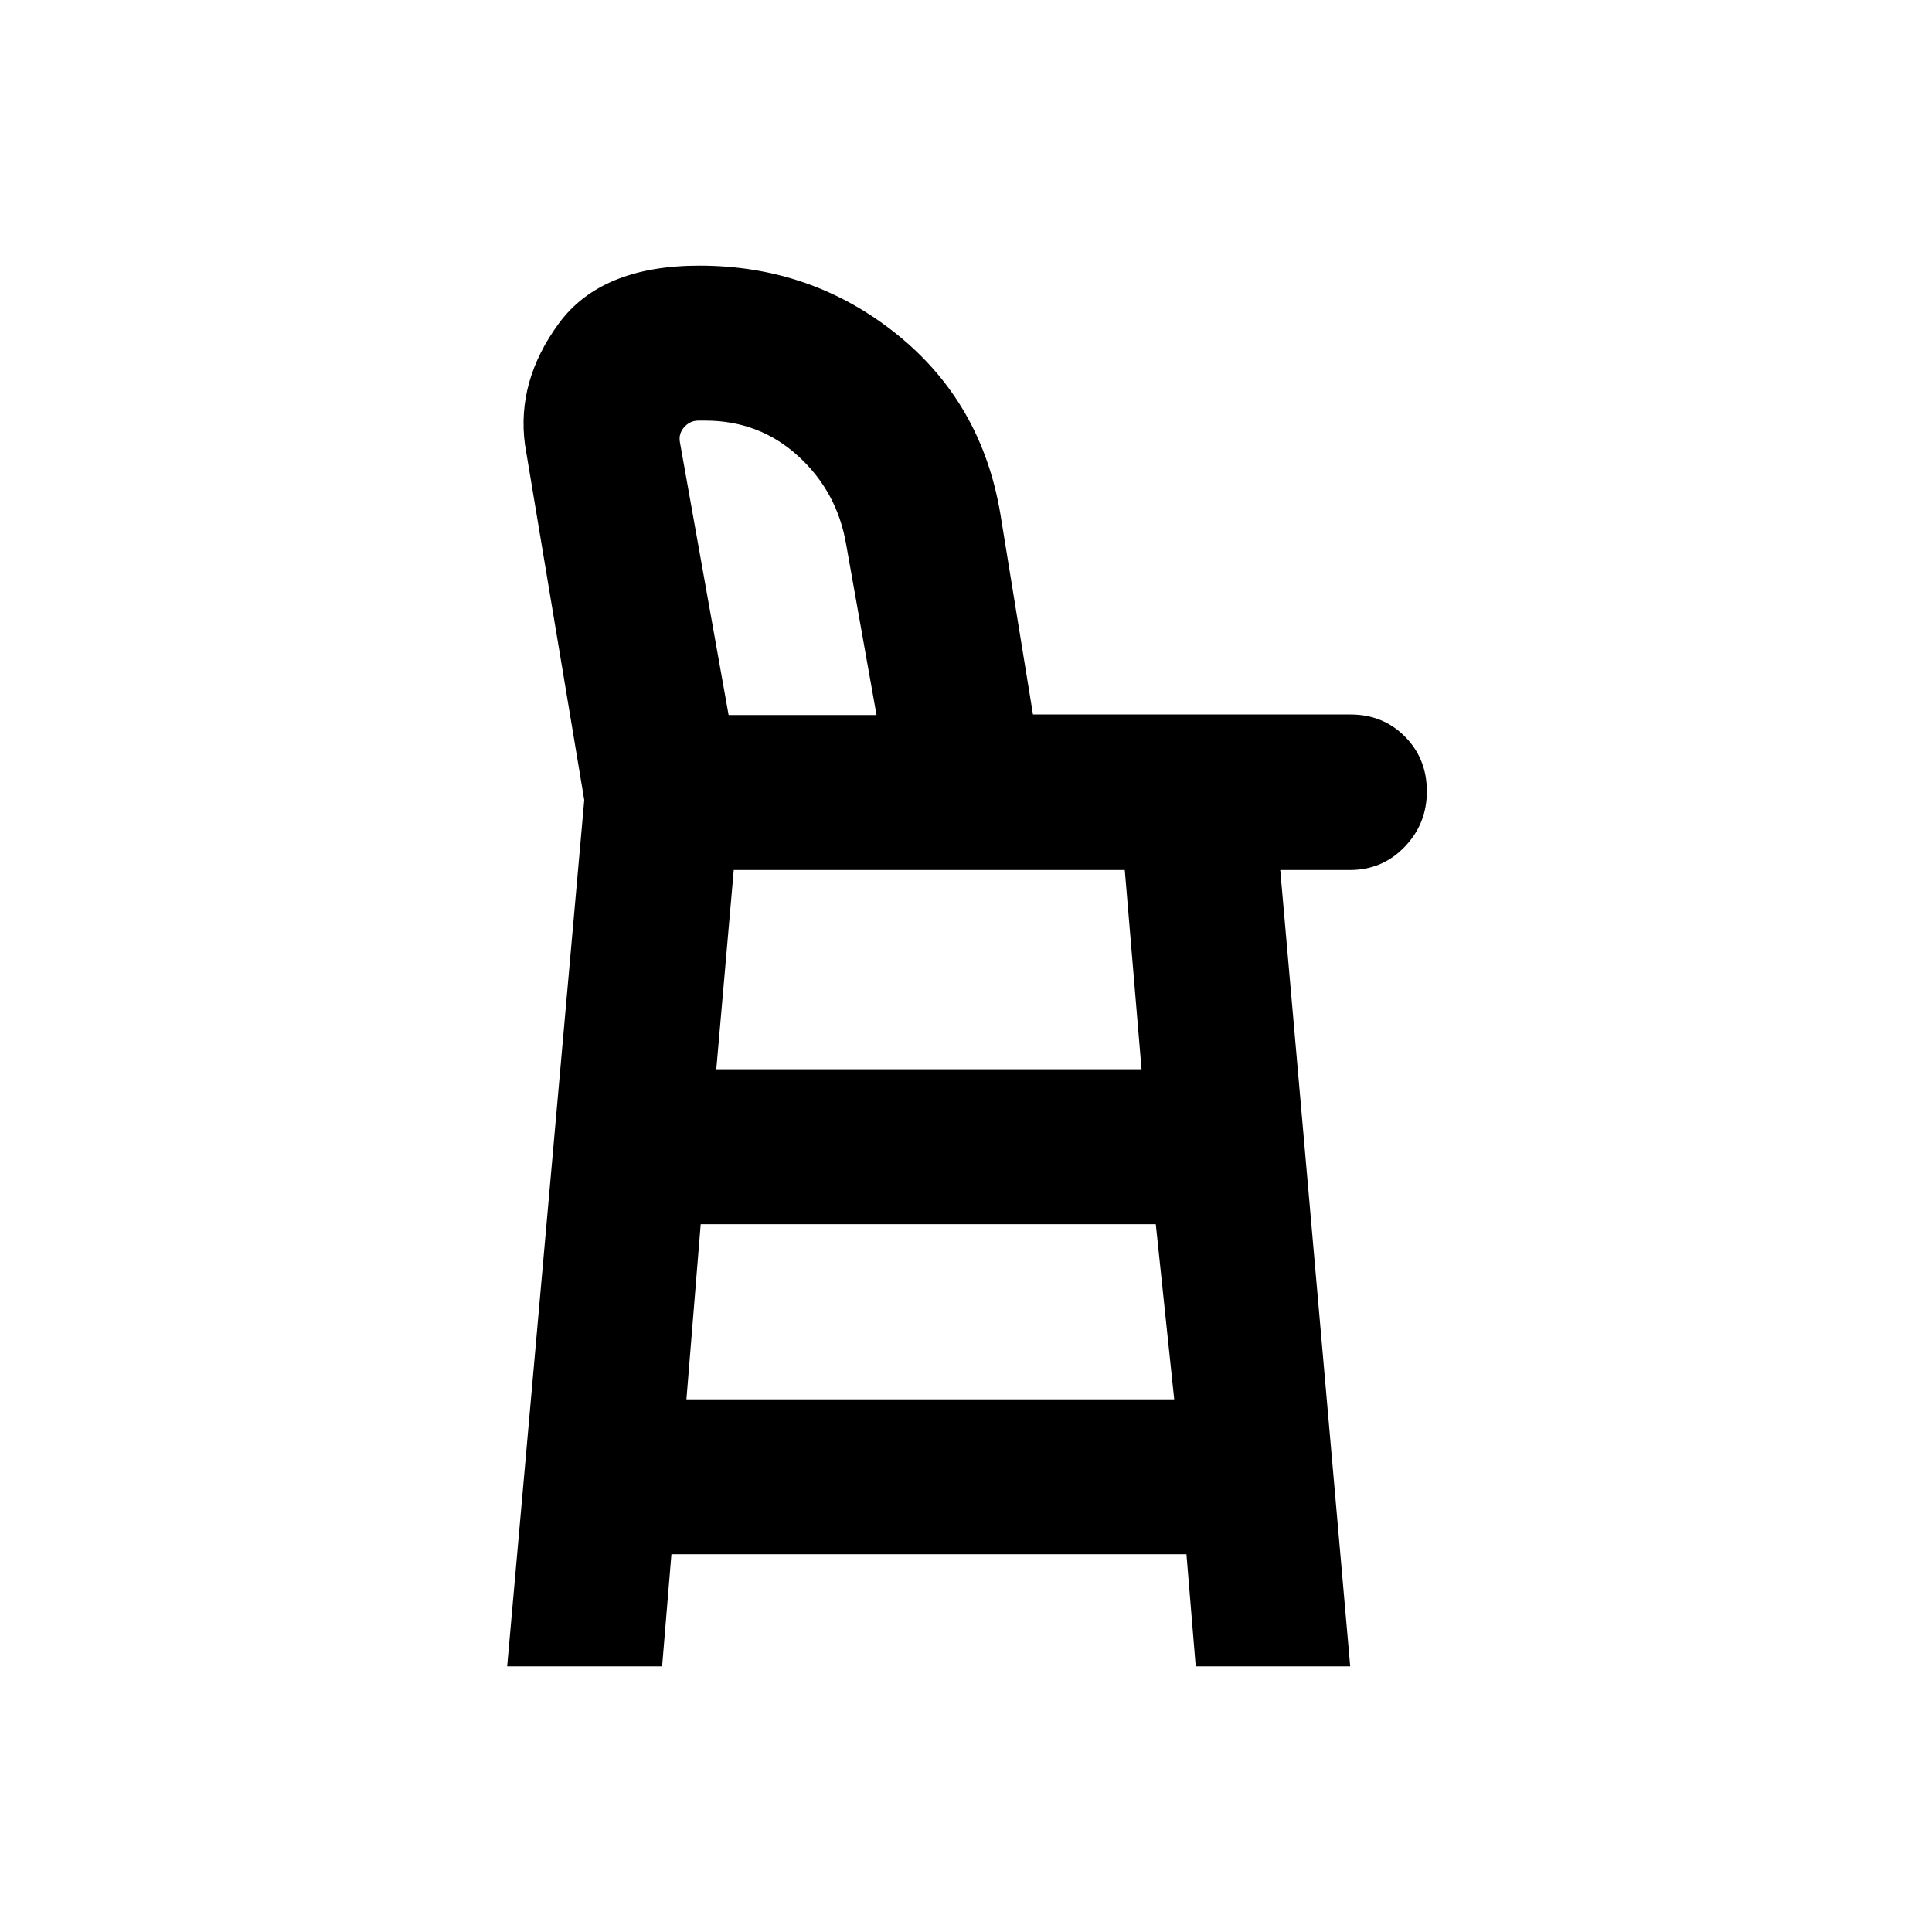 <svg xmlns="http://www.w3.org/2000/svg" height="20" viewBox="0 -960 960 960" width="20"><path d="m252-132 38.31-430.46-29.46-176.62q-4.23-31.53 16.84-60.23Q298.77-828 347.54-828q55.63 0 98.01 34.04 42.37 34.04 51.58 89.64l16.15 99.35H671.1q16.13 0 27.01 10.98Q709-583.02 709-566.76q0 16.14-11.07 27.6-11.06 11.47-27.18 11.47h-34.6L670.91-132h-76.76l-4.61-55.69H333.62L329-132h-77Zm89.08-132.69h242.38l-9.15-87H348.17l-7.09 87Zm14.84-164h211.31l-8.33-99H364.59l-8.67 99Zm6.12-176h73.5l-15.11-84.91q-4.48-26.12-23.8-43.76Q377.31-751 350.4-751h-3.32q-4.23 0-7.12 3.27-2.88 3.27-2.11 7.5l24.19 135.54Zm-13.04 0h86.54H349Z"/></svg>